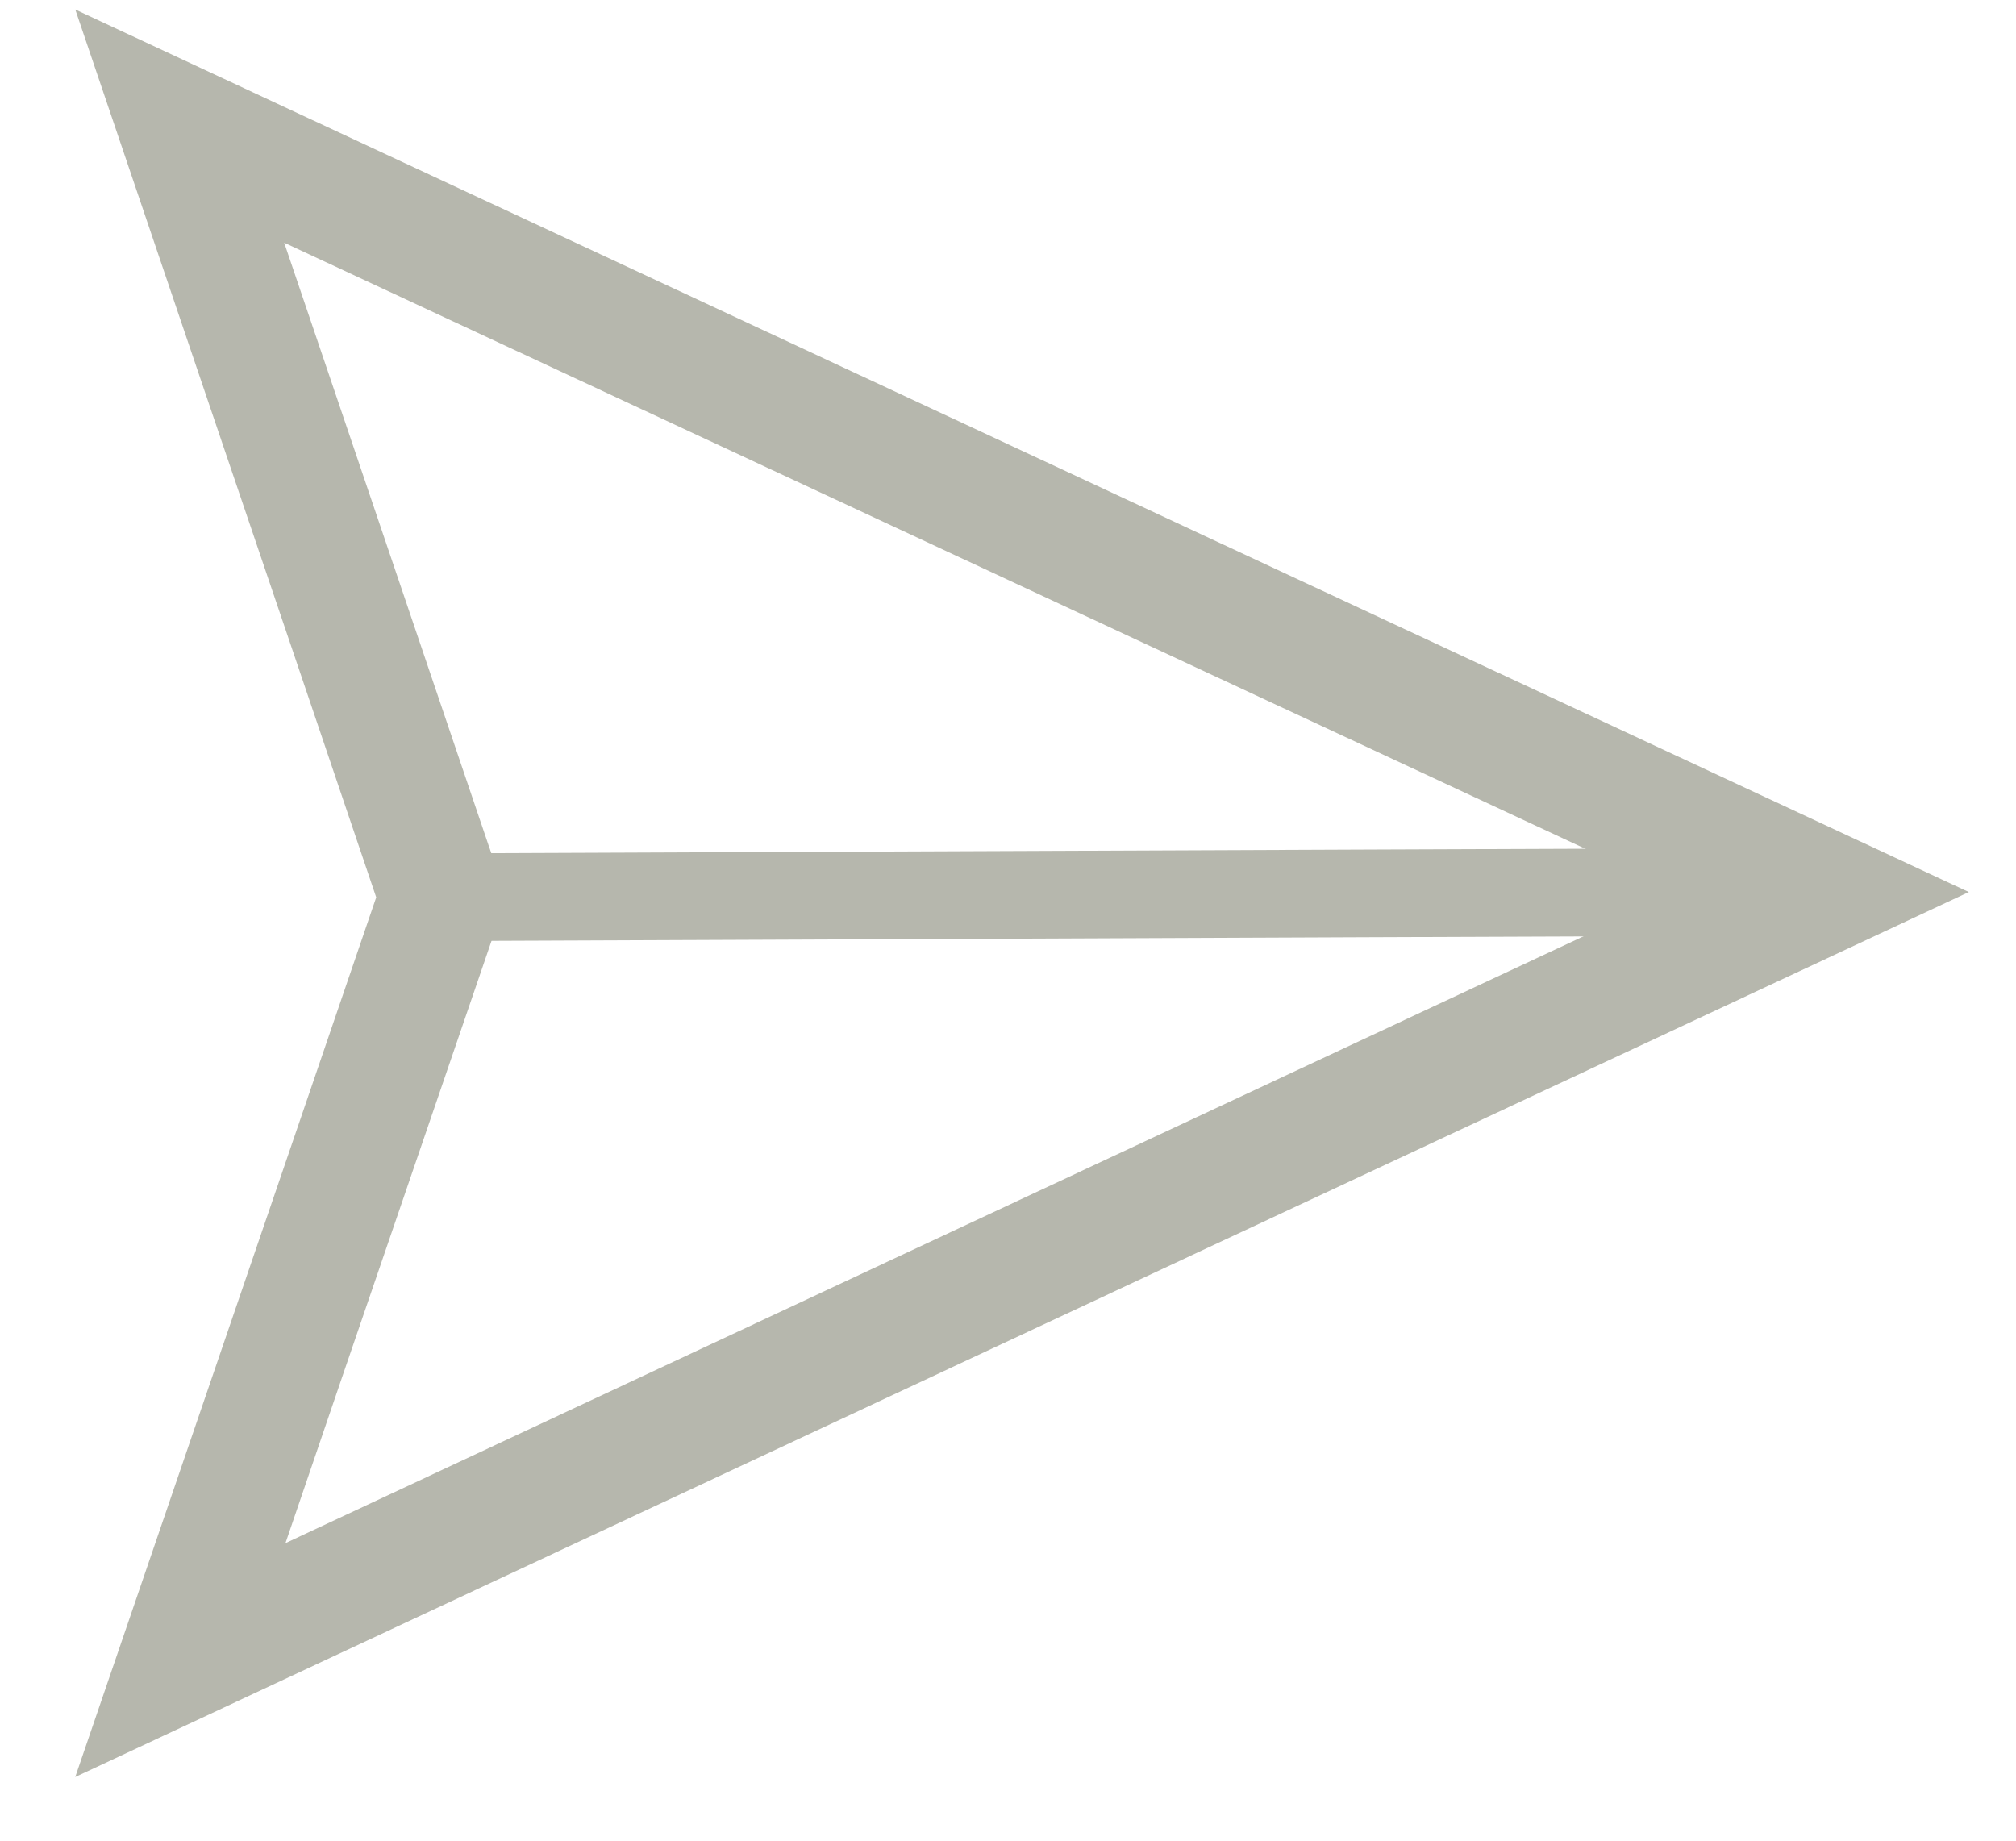 <svg width="23" height="21" viewBox="0 0 23 21" fill="none" xmlns="http://www.w3.org/2000/svg">
<path d="M3.454 2.316L2.394 1.822L2.769 2.93L3.5 5.084L3.5 5.084L5.148 9.945L5.149 9.946L5.248 10.238L5.149 10.53L5.149 10.53L3.43 15.55L3.43 15.55L2.784 17.443L2.404 18.555L3.469 18.058L19.358 10.63L20.329 10.177L19.357 9.724L3.454 2.316ZM4.765 10.4L4.82 10.239L4.766 10.078C4.112 8.144 3.456 6.21 2.8 4.278C2.436 3.204 2.072 2.13 1.708 1.056C8.233 4.097 14.758 7.138 21.28 10.178C14.76 13.226 8.236 16.275 1.712 19.323C2.157 18.022 2.603 16.721 3.048 15.42L3.049 15.418L3.049 15.417C3.621 13.745 4.194 12.073 4.765 10.4Z" fill="black" stroke="#B6B7AD"/>
<path d="M4.297 10.239C9.345 10.22 14.393 10.196 19.436 10.178" stroke="#B6B7AD" stroke-miterlimit="10"/>
</svg>
